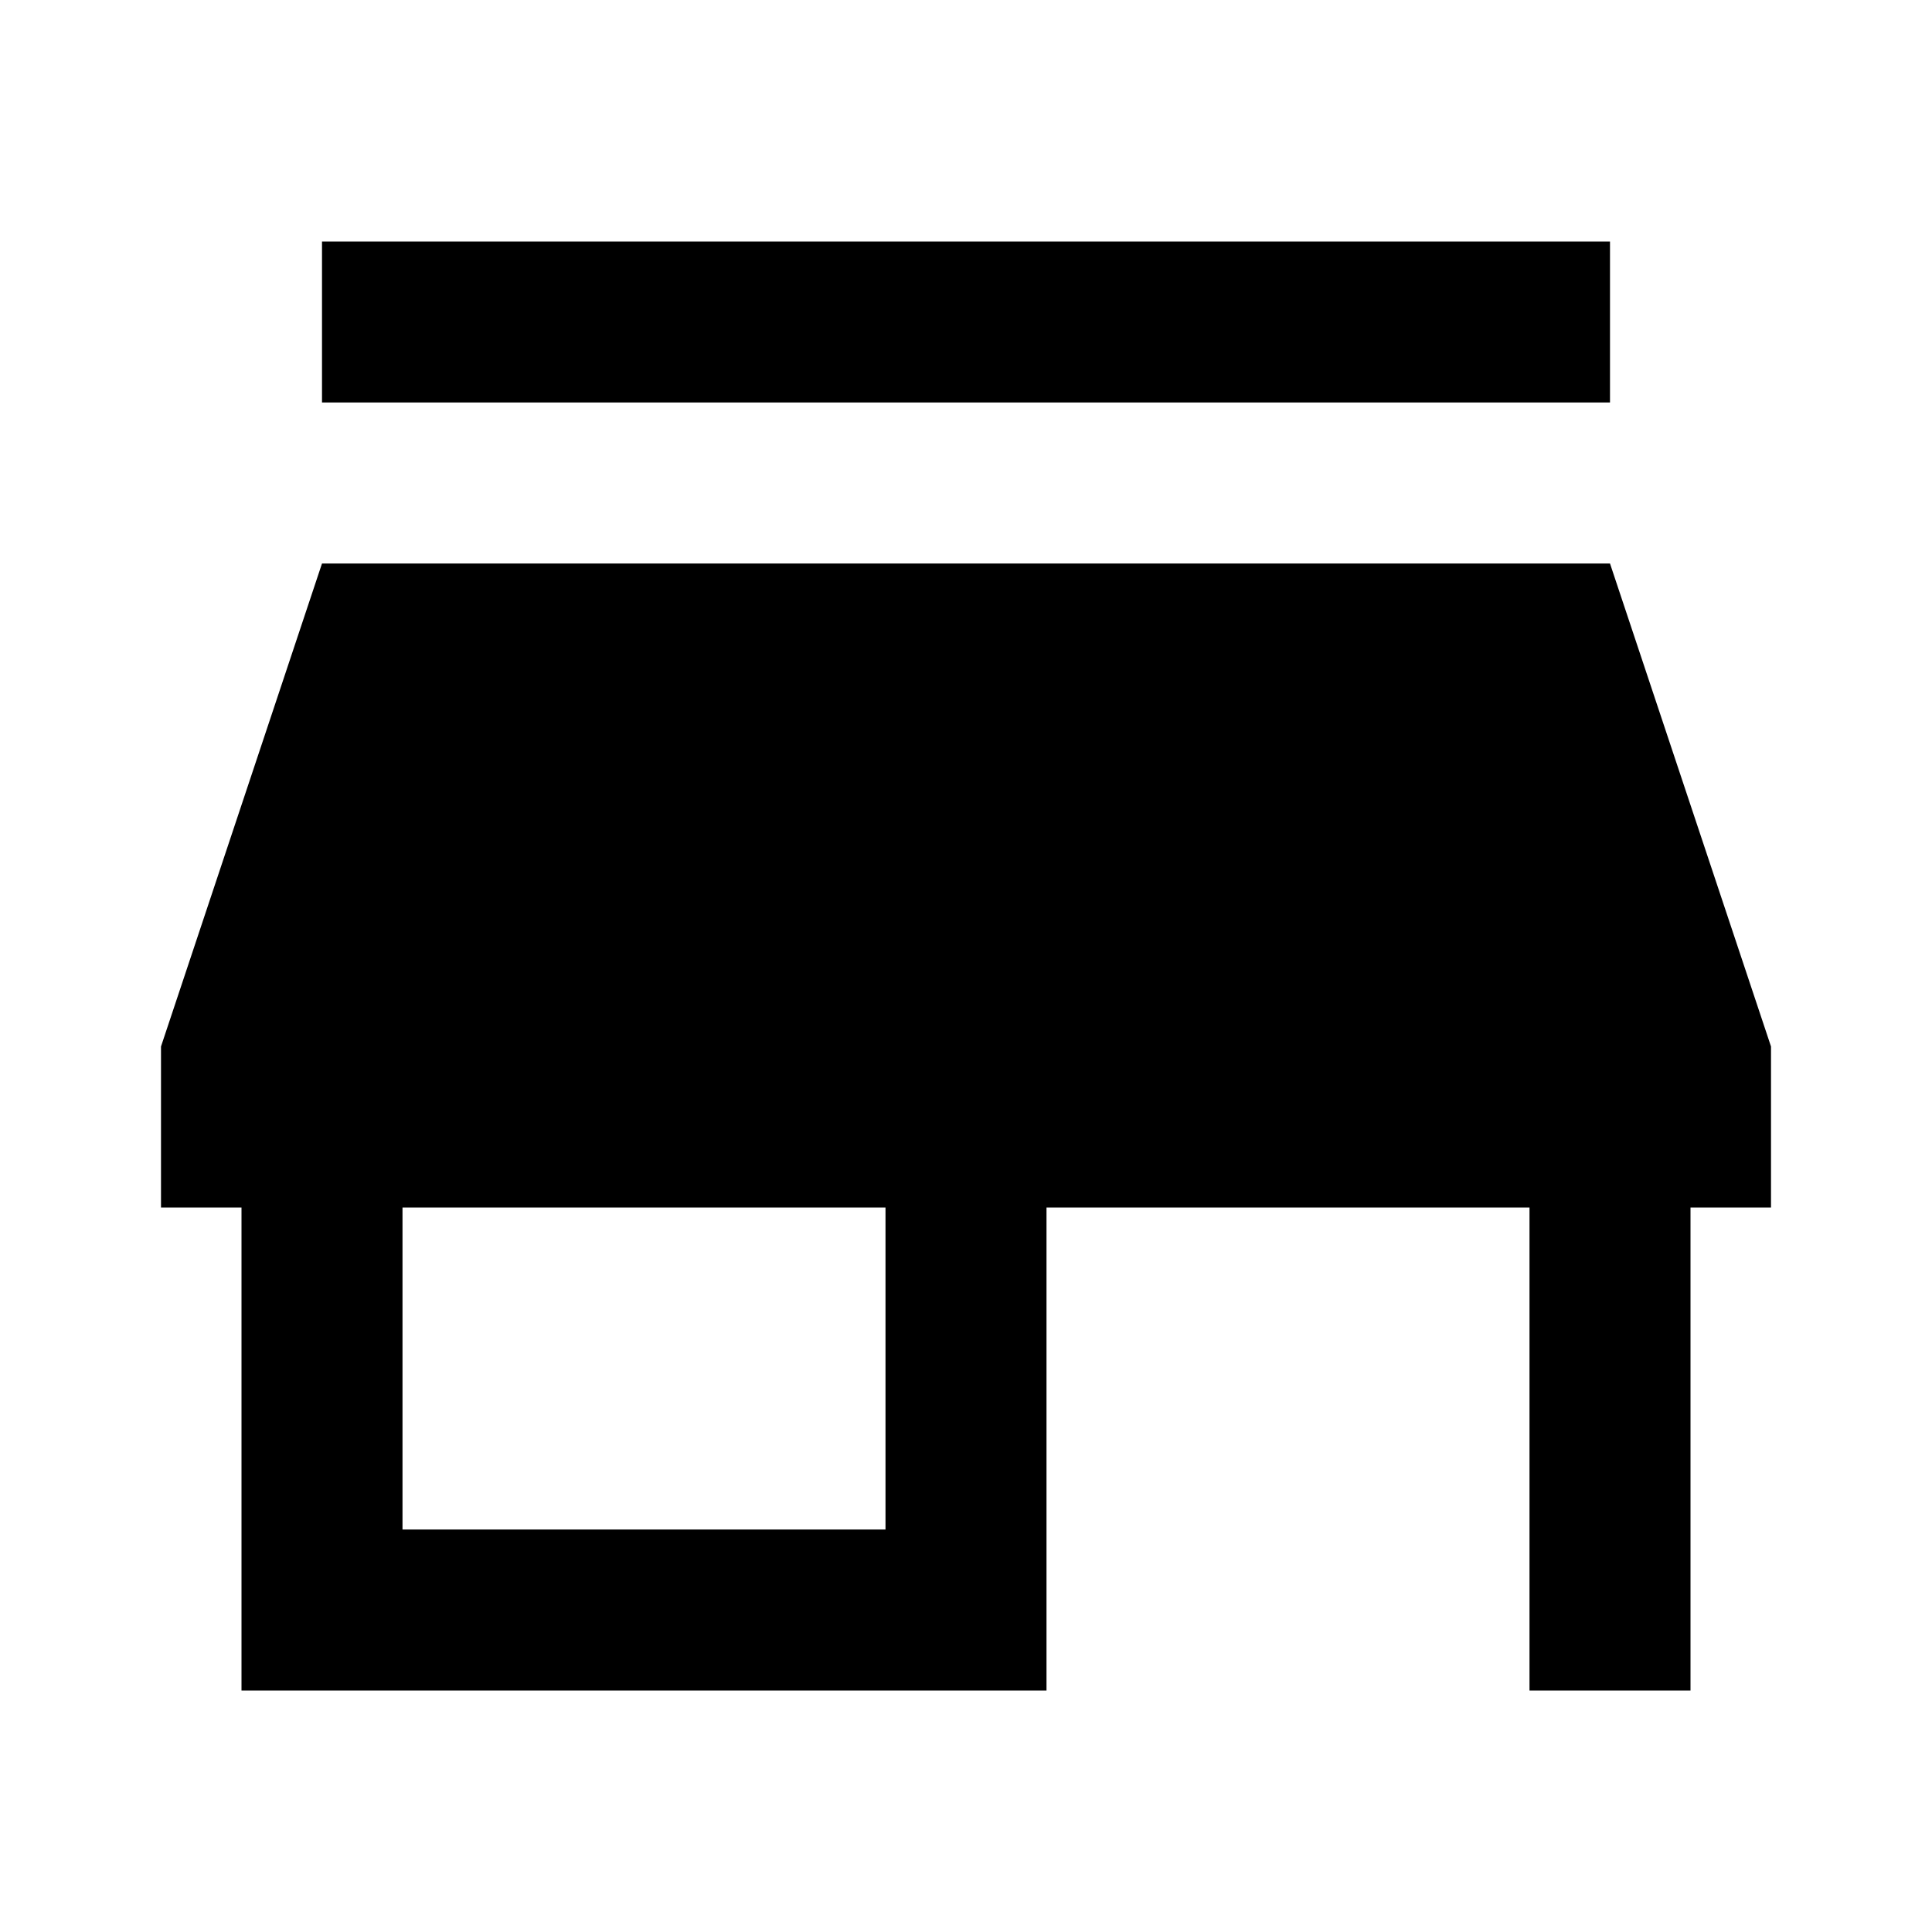 <?xml version="1.0" encoding="UTF-8" standalone="yes"?>
<svg xmlns="http://www.w3.org/2000/svg" viewBox="0 0 24 24" width="50" height="50" fill="#000000">
  <path d="M 4 3 L 4 5 L 20 5 L 20 3 L 4 3 z M 4 7 L 2 13 L 2 15 L 3 15 L 3 21 L 13 21 L 13 15 L 19 15 L 19 21 L 21 21 L 21 15 L 22 15 L 22 13 L 20 7 L 4 7 z M 5 15 L 11 15 L 11 19 L 5 19 L 5 15 z"/>
</svg>